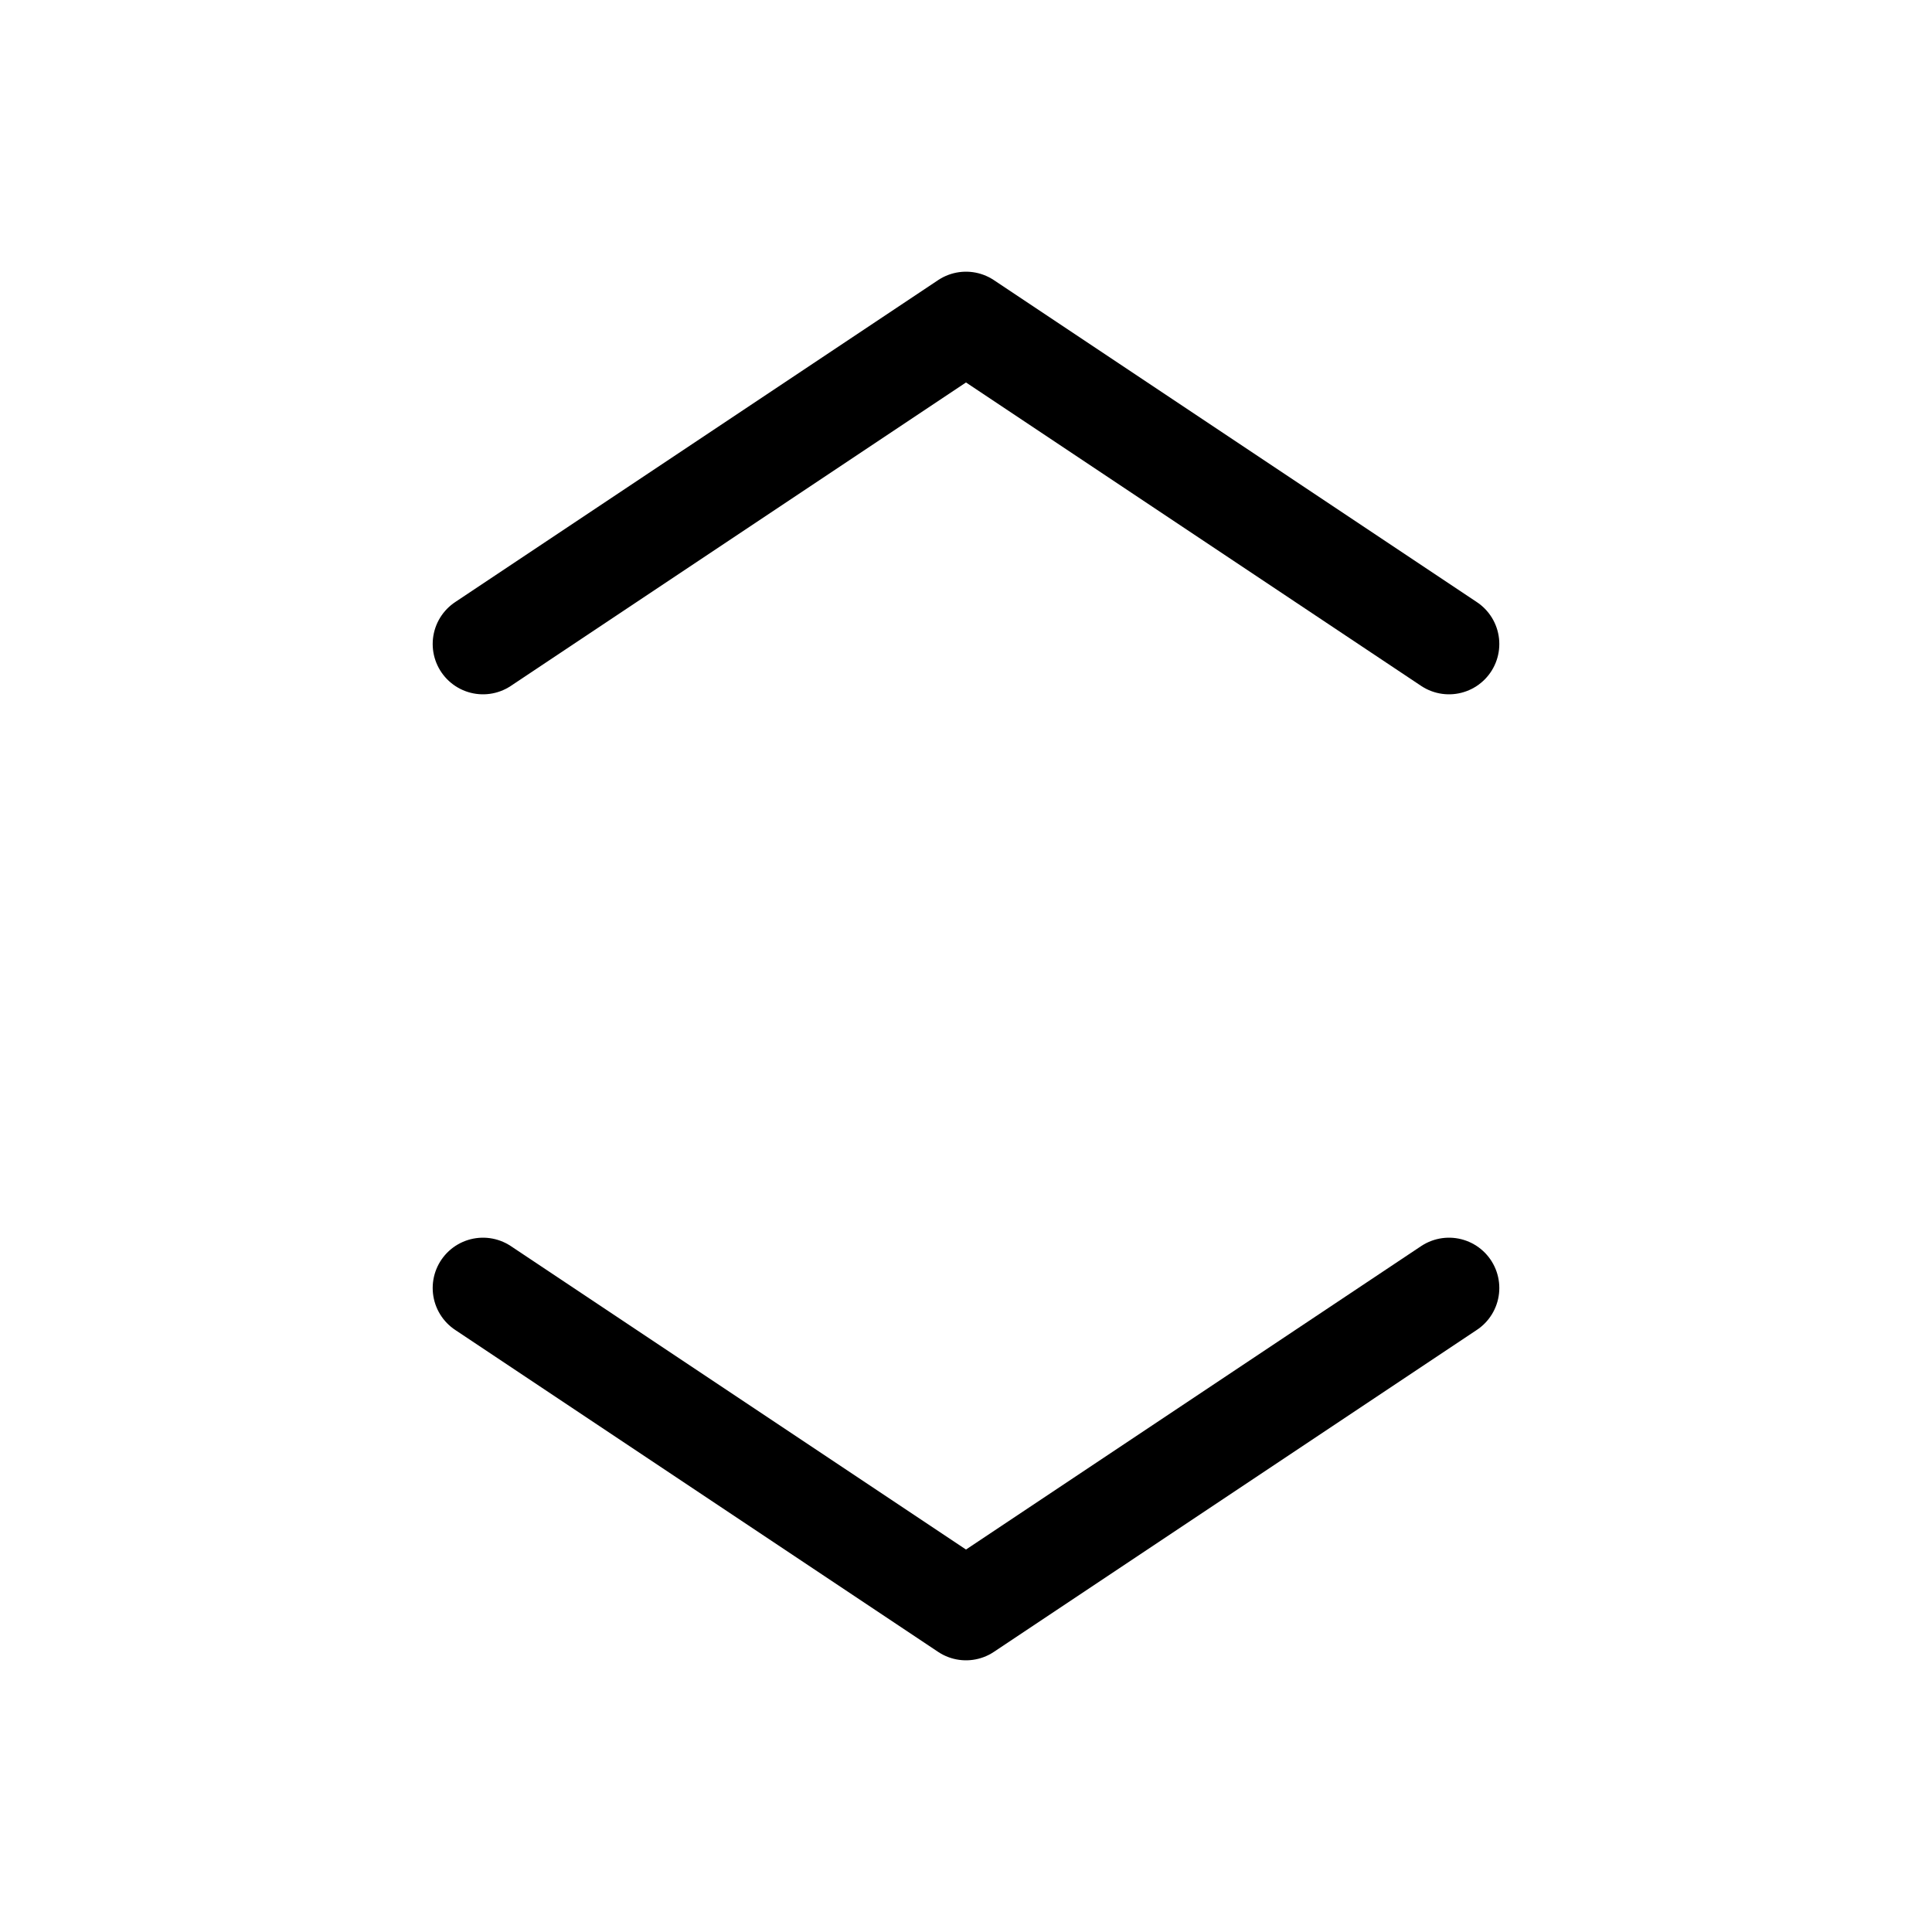 <svg width="24" height="24" viewBox="0 0 24 24" fill="none" xmlns="http://www.w3.org/2000/svg">
<path d="M18 16L12 20L6 16M18 8L12 4L6 8" stroke="currentColor" stroke-width="1.25" stroke-linecap="round" stroke-linejoin="round"/>
</svg>
